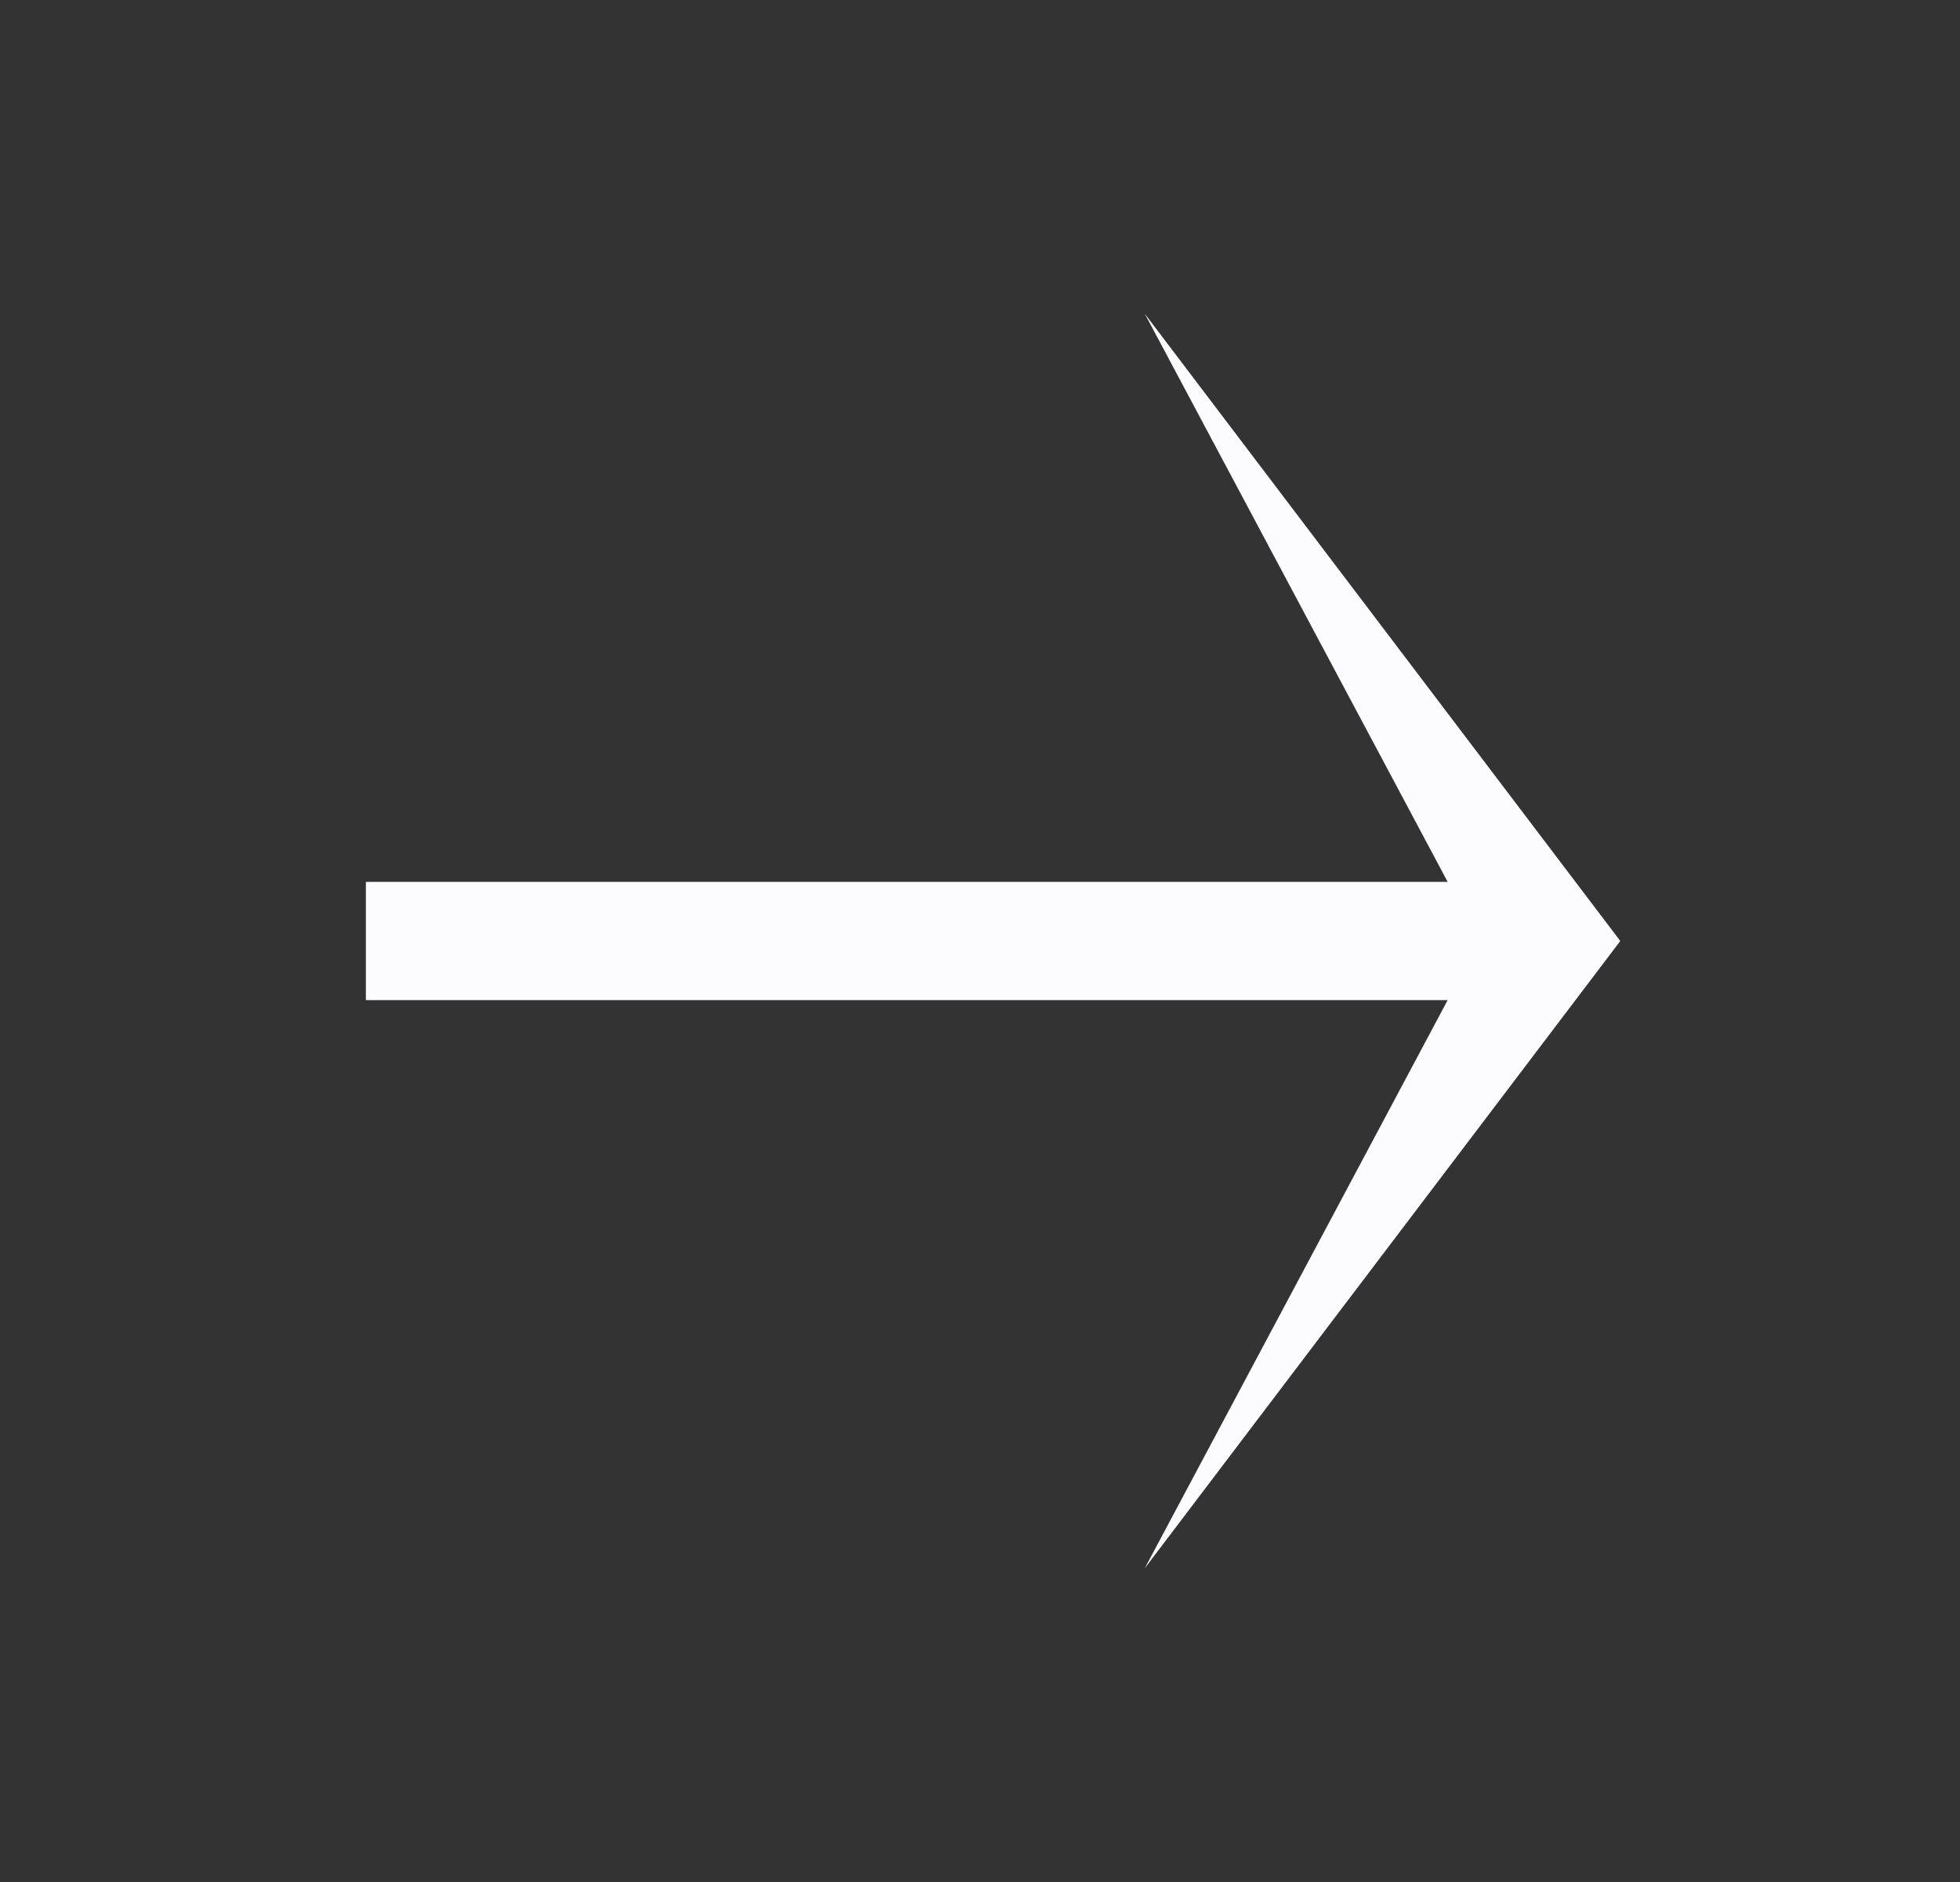 <svg width="25" height="24" viewBox="0 0 25 24" fill="none" xmlns="http://www.w3.org/2000/svg">
<rect x="0" y="0" width="25" height="24" fill="#333333" stroke="none"/>
<path d="M14.601 20L18.465 12.754H4.667V11.246H18.465L14.601 4L20.667 12L14.601 20Z" fill="#FCFCFF"/>
</svg>
